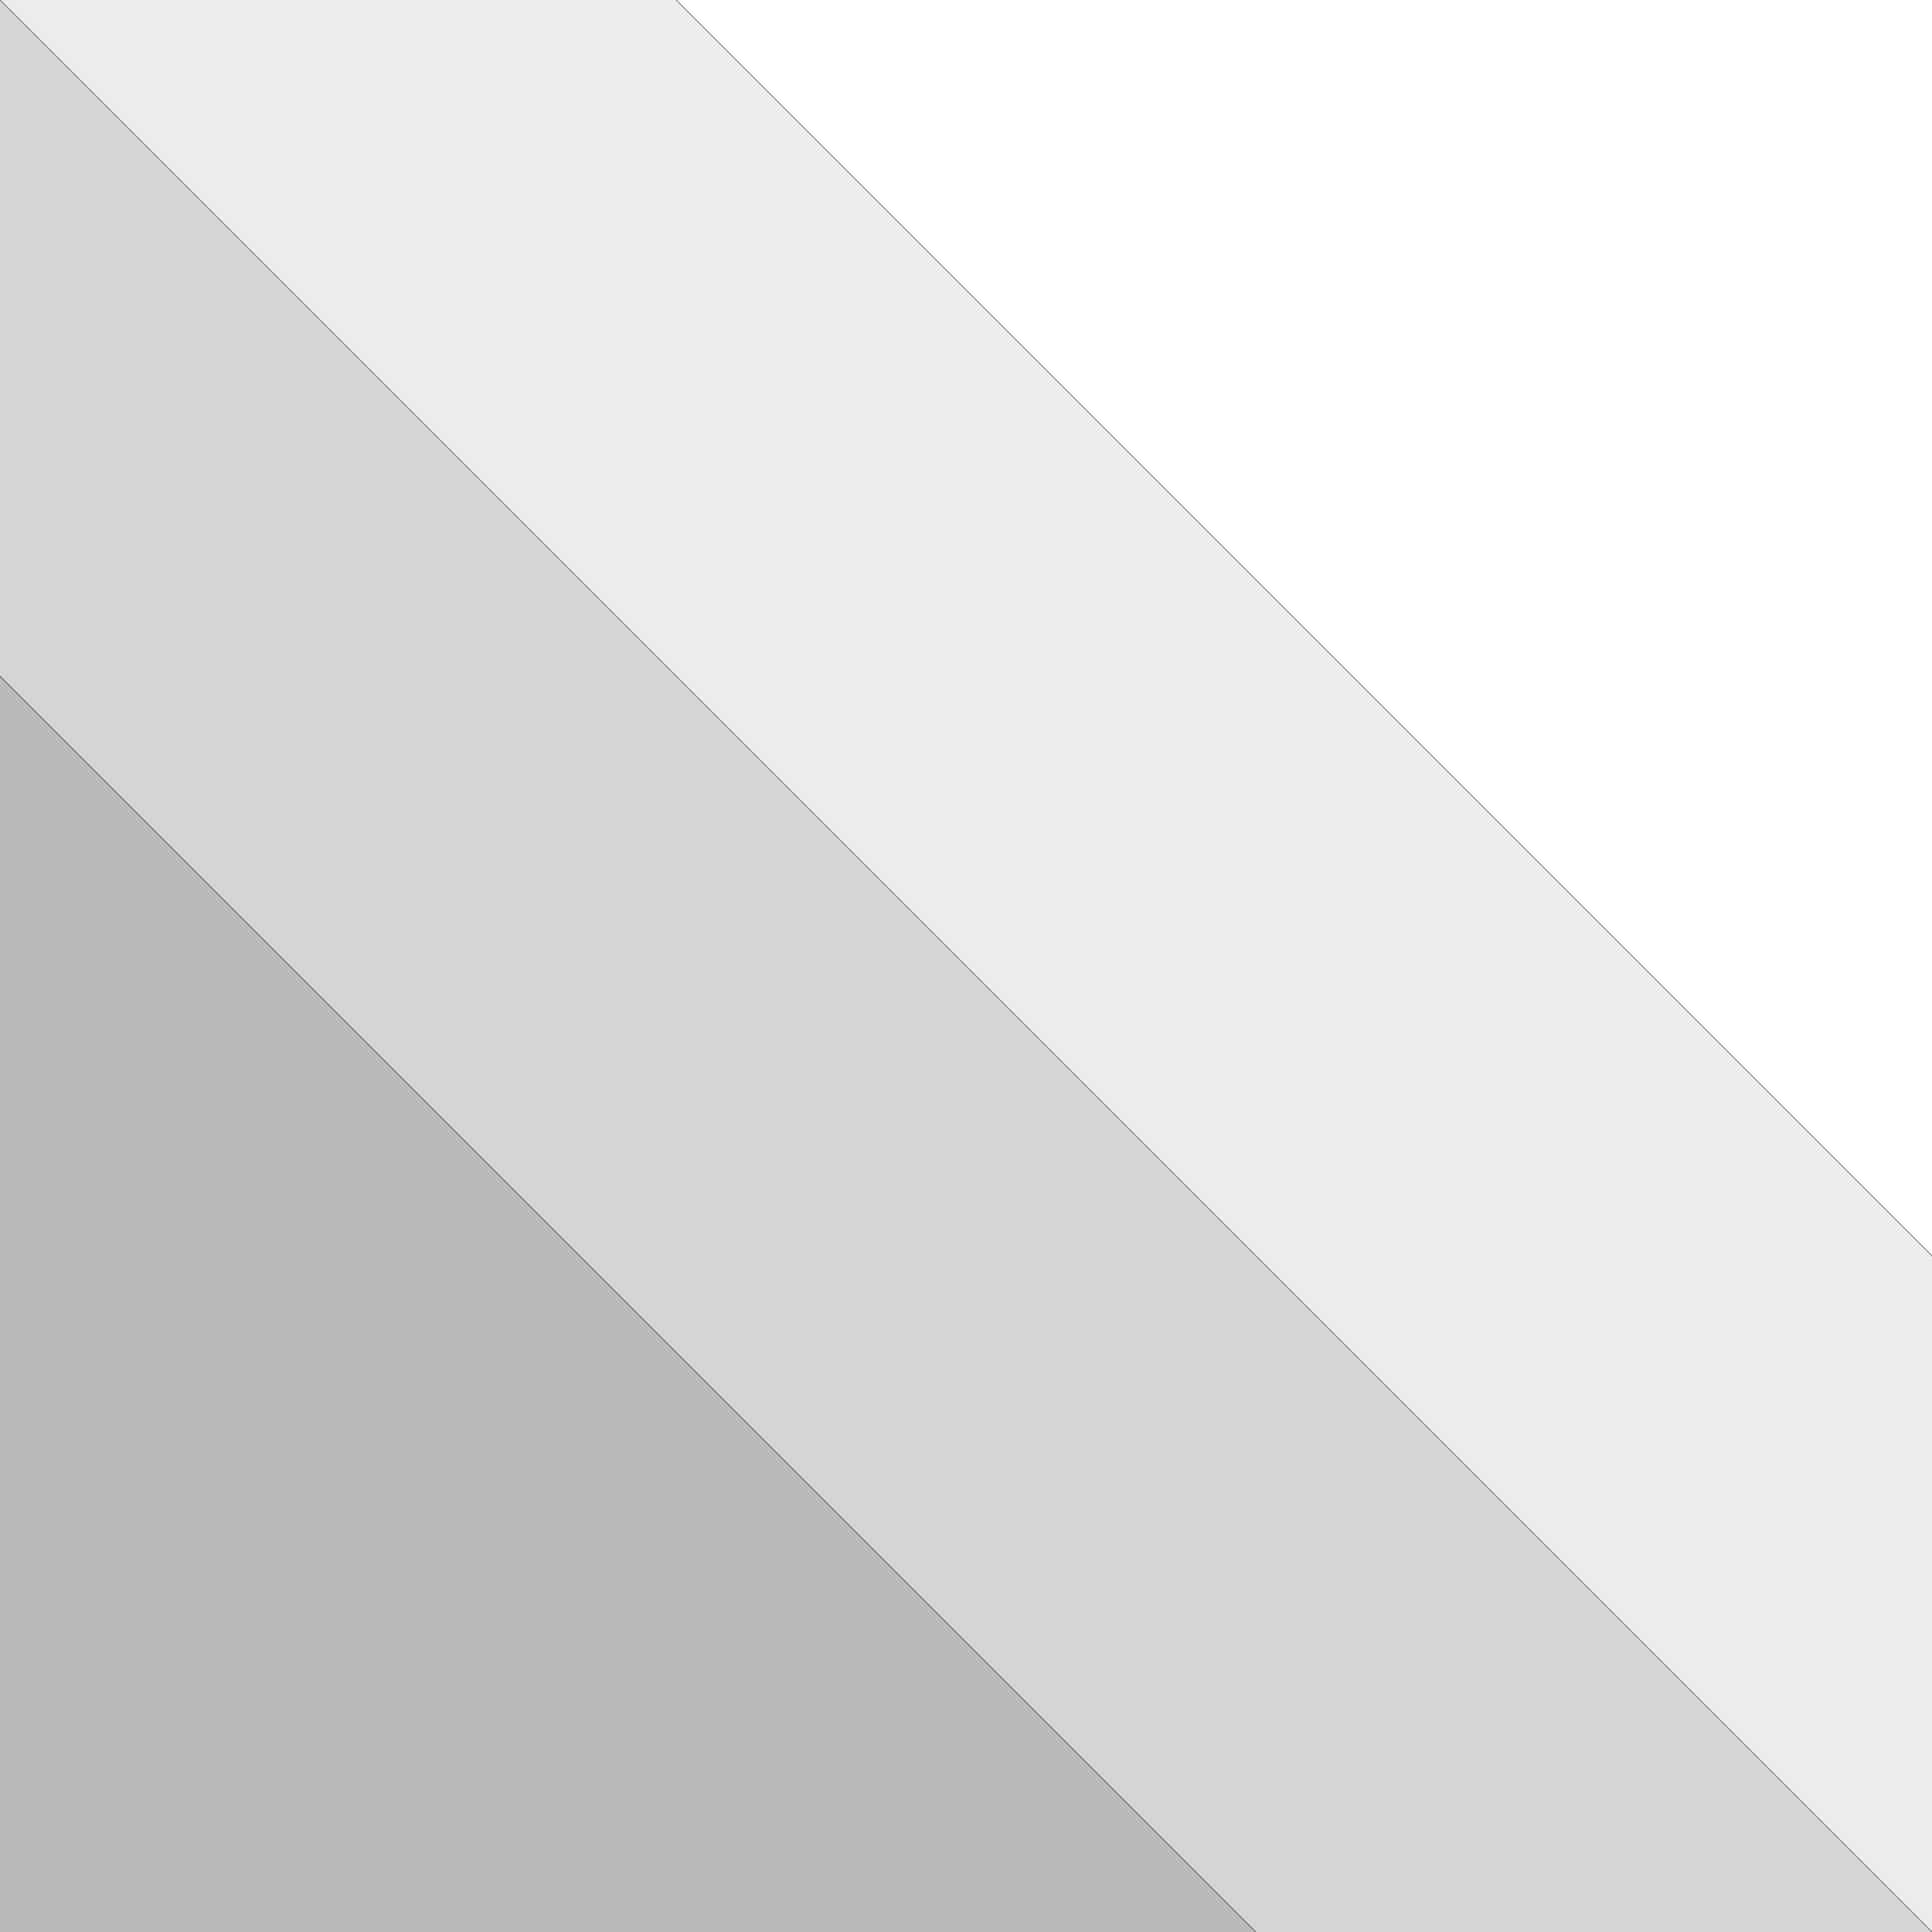 <svg xmlns="http://www.w3.org/2000/svg" xmlns:xlink="http://www.w3.org/1999/xlink" width="1000px" height="1000px" viewBox="0 0 1000 1000" zoomAndPan="disable">
    <style type="text/css"><![CDATA[
		line {
			stroke: rgba(0,0,0,0.45);
			stroke-width: 0.5px;
		}
		
		polygon.one {
			fill: rgba(0,0,0,0.125);
		}
		
		polygon.two {
			fill: rgba(0,0,0,0.10);
		}
		
		polygon.three {
			fill: rgba(0,0,0,0.075);
		}
		
    ]]></style>
	<polygon class="one" points="-350,0 650,1000 0,1000 0,0" />
	<polygon class="two" points="0,0 1000,1000 0,1000 0,0" />
	<polygon class="three" points="350,0 1350,1000 0,1000 0,0" />
	<line x1="-350" y1="0" x2="650" y2="1000" />
	<line x1="0" y1="0" x2="1000" y2="1000" />
	<line x1="350" y1="0" x2="1350" y2="1000" />
</svg>